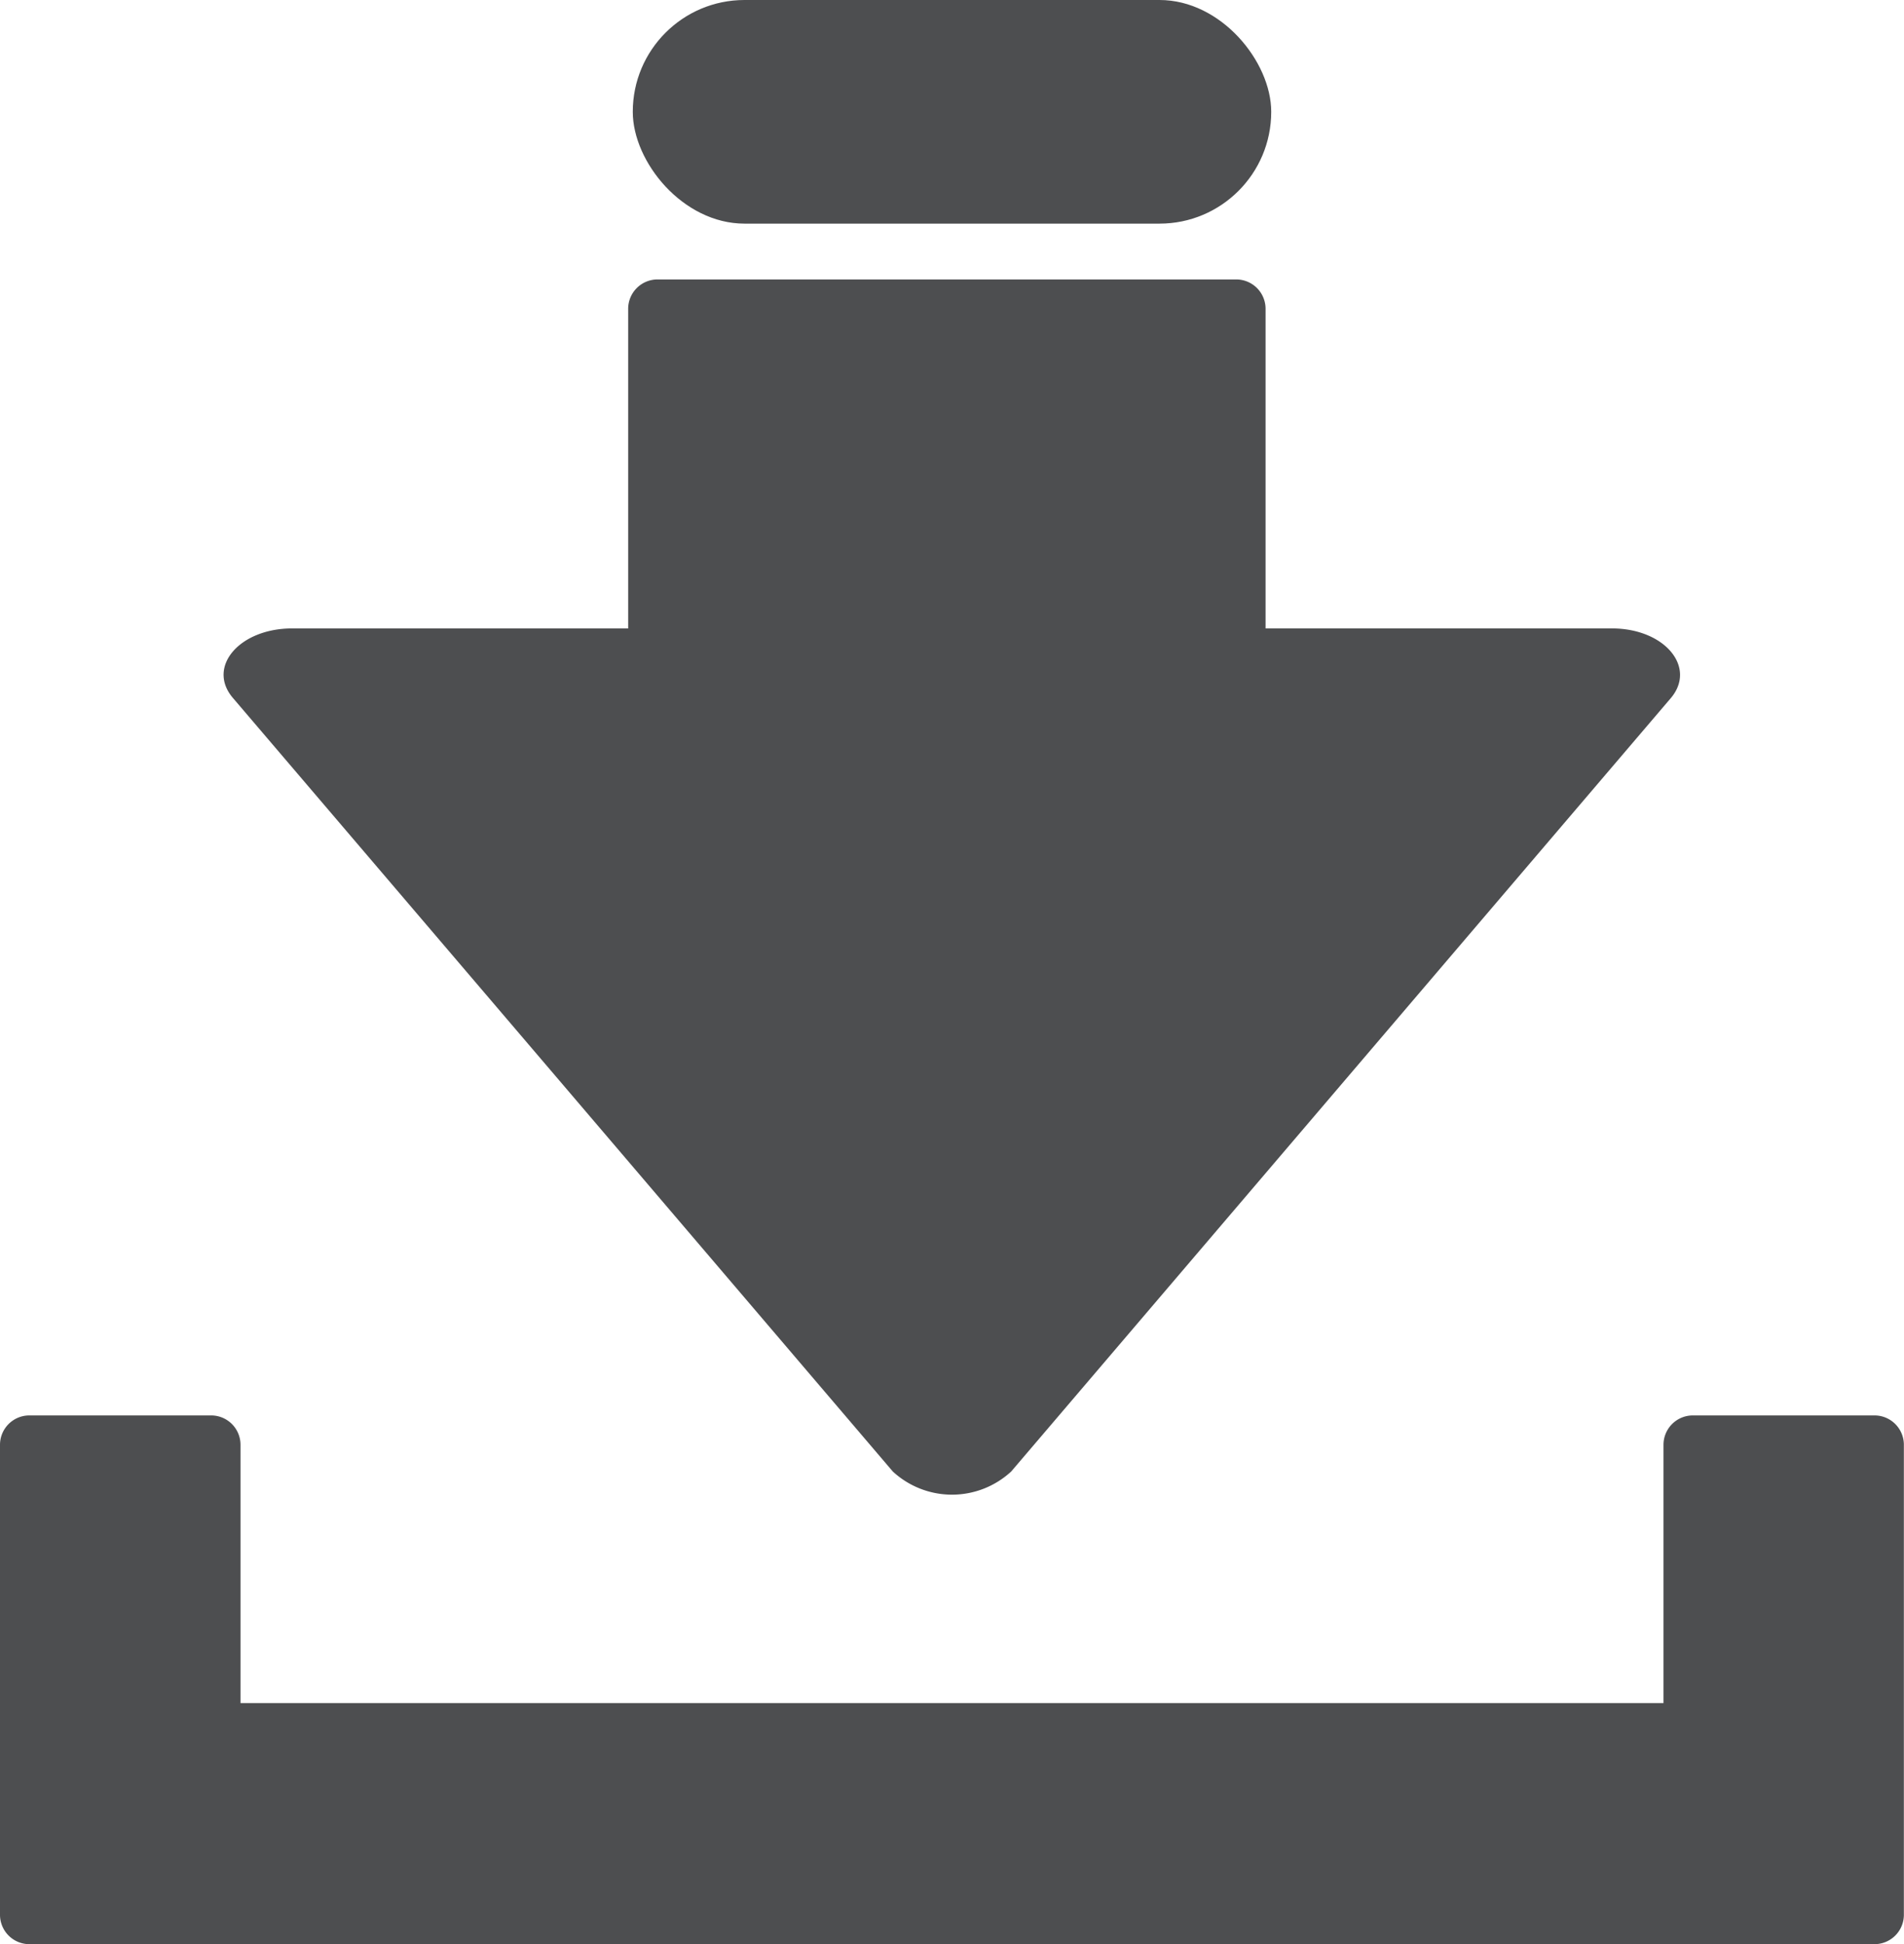 <svg id="Group_979" data-name="Group 979" xmlns="http://www.w3.org/2000/svg" width="14.843" height="15.153" viewBox="0 0 14.843 15.153">
  <path id="Path_573" data-name="Path 573" d="M70.5,272.294H69.084a.229.229,0,0,0-.229.229v2.013H57.762v-2.013a.229.229,0,0,0-.229-.229H56.116a.229.229,0,0,0-.229.229v3.662a.229.229,0,0,0,.229.23H70.5a.229.229,0,0,0,.229-.23v-3.662A.229.229,0,0,0,70.5,272.294Z" transform="translate(-55.887 -261.262)" fill="#4d4e50"/>
  <rect id="Rectangle_25" data-name="Rectangle 25" width="4.977" height="1.743" rx="0.871" transform="translate(4.933)" fill="#4d4e50"/>
  <path id="Path_574" data-name="Path 574" d="M66.086,240.2l2.572,3.015a.68.68,0,0,0,.923,0l2.572-3.015,2.572-3.015c.2-.24-.051-.541-.461-.541h-2.7v-2.49a.229.229,0,0,0-.229-.23H66.824a.229.229,0,0,0-.229.23v2.49h-2.62c-.41,0-.667.3-.462.541Z" transform="translate(-61.698 -231.746)" fill="#4d4e50"/>
</svg>
